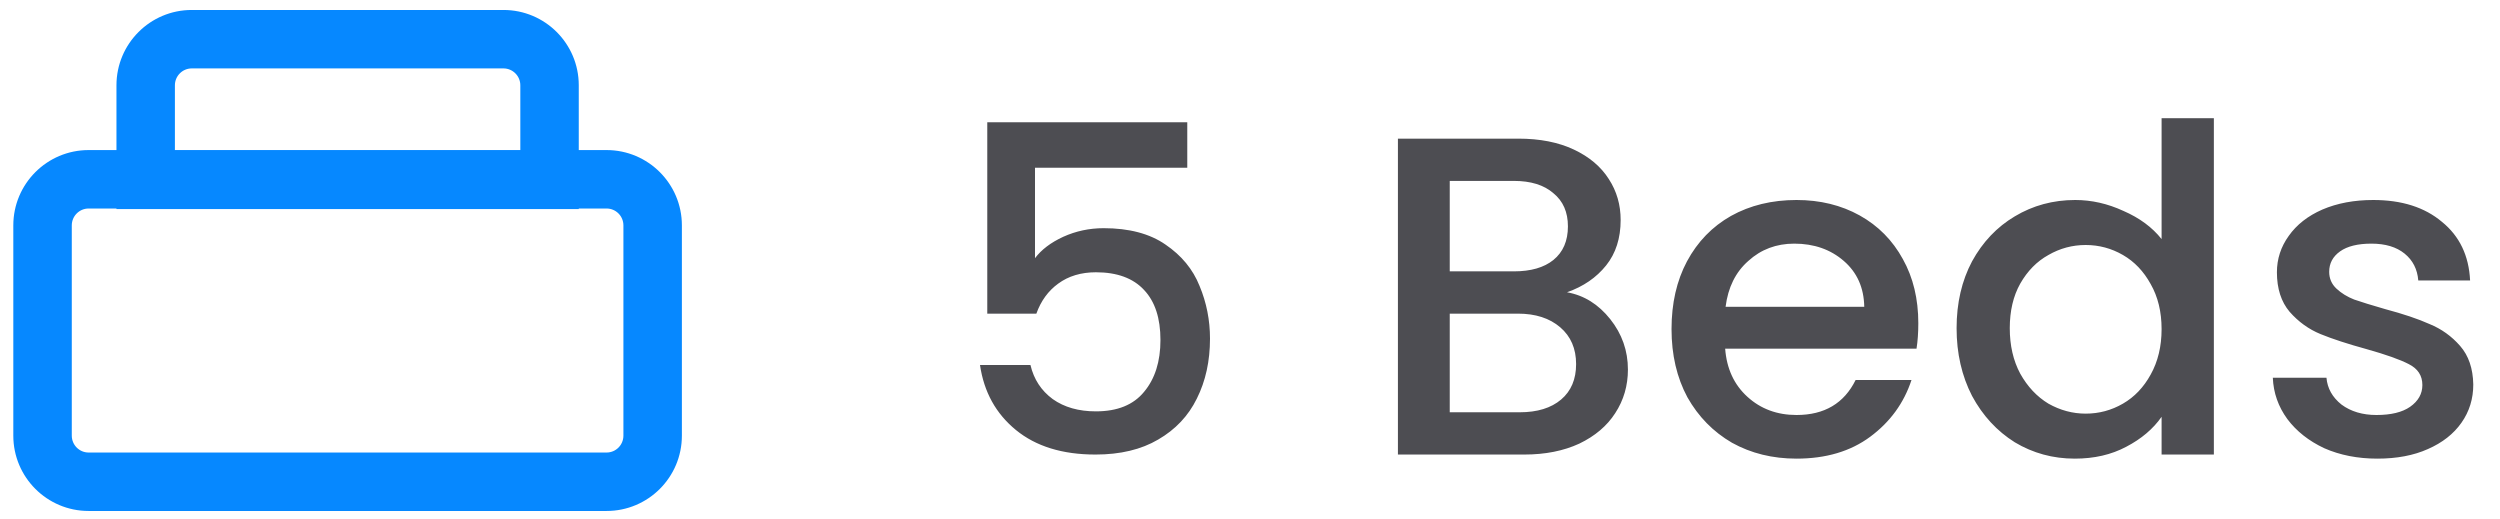 <svg width="77" height="16" viewBox="0 0 77 16" fill="none" xmlns="http://www.w3.org/2000/svg">
<path fill-rule="evenodd" clip-rule="evenodd" d="M18.682 6.422H2.73C2.443 6.422 2.211 6.655 2.211 6.942V13.418C2.211 13.705 2.443 13.938 2.73 13.938H18.682C18.969 13.938 19.201 13.705 19.201 13.418V6.942C19.201 6.655 18.969 6.422 18.682 6.422ZM2.73 4.622C1.449 4.622 0.41 5.661 0.41 6.942V13.418C0.41 14.7 1.449 15.738 2.73 15.738H18.682C19.963 15.738 21.002 14.7 21.002 13.418V6.942C21.002 5.661 19.963 4.622 18.682 4.622H2.73Z" fill="#0688FF"/>
<path fill-rule="evenodd" clip-rule="evenodd" d="M15.506 2.107H5.907C5.62 2.107 5.387 2.34 5.387 2.627V4.64H16.026V2.627C16.026 2.34 15.793 2.107 15.506 2.107ZM5.907 0.307C4.626 0.307 3.587 1.345 3.587 2.627V6.44H17.826V2.627C17.826 1.345 16.788 0.307 15.506 0.307H5.907Z" fill="#0688FF"/>
<path d="M36.568 5.166H31.878V7.952C32.074 7.691 32.363 7.471 32.746 7.294C33.138 7.117 33.553 7.028 33.992 7.028C34.776 7.028 35.411 7.196 35.896 7.532C36.391 7.868 36.741 8.293 36.946 8.806C37.161 9.319 37.268 9.861 37.268 10.43C37.268 11.121 37.133 11.737 36.862 12.278C36.601 12.81 36.204 13.23 35.672 13.538C35.149 13.846 34.505 14 33.74 14C32.723 14 31.906 13.748 31.29 13.244C30.674 12.74 30.305 12.073 30.184 11.242H31.738C31.841 11.681 32.069 12.031 32.424 12.292C32.779 12.544 33.222 12.67 33.754 12.67C34.417 12.67 34.911 12.469 35.238 12.068C35.574 11.667 35.742 11.135 35.742 10.472C35.742 9.8 35.574 9.287 35.238 8.932C34.902 8.568 34.407 8.386 33.754 8.386C33.297 8.386 32.909 8.503 32.592 8.736C32.284 8.96 32.06 9.268 31.92 9.66H30.408V3.766H36.568V5.166ZM48.264 9.002C48.787 9.095 49.23 9.371 49.594 9.828C49.958 10.285 50.14 10.803 50.14 11.382C50.14 11.877 50.01 12.325 49.748 12.726C49.496 13.118 49.127 13.431 48.642 13.664C48.157 13.888 47.592 14 46.948 14H43.056V4.27H46.766C47.429 4.27 47.998 4.382 48.474 4.606C48.95 4.83 49.309 5.133 49.552 5.516C49.795 5.889 49.916 6.309 49.916 6.776C49.916 7.336 49.767 7.803 49.468 8.176C49.169 8.549 48.768 8.825 48.264 9.002ZM44.652 8.358H46.626C47.149 8.358 47.555 8.241 47.844 8.008C48.143 7.765 48.292 7.42 48.292 6.972C48.292 6.533 48.143 6.193 47.844 5.95C47.555 5.698 47.149 5.572 46.626 5.572H44.652V8.358ZM46.808 12.698C47.349 12.698 47.774 12.567 48.082 12.306C48.39 12.045 48.544 11.681 48.544 11.214C48.544 10.738 48.381 10.36 48.054 10.08C47.727 9.8 47.294 9.66 46.752 9.66H44.652V12.698H46.808ZM59.084 9.954C59.084 10.243 59.066 10.505 59.029 10.738H53.135C53.181 11.354 53.41 11.849 53.821 12.222C54.231 12.595 54.735 12.782 55.333 12.782C56.191 12.782 56.798 12.423 57.153 11.704H58.874C58.641 12.413 58.217 12.997 57.6 13.454C56.994 13.902 56.238 14.126 55.333 14.126C54.595 14.126 53.932 13.963 53.344 13.636C52.766 13.3 52.309 12.833 51.972 12.236C51.646 11.629 51.483 10.929 51.483 10.136C51.483 9.343 51.641 8.647 51.959 8.05C52.285 7.443 52.738 6.977 53.316 6.65C53.904 6.323 54.577 6.16 55.333 6.16C56.06 6.16 56.709 6.319 57.279 6.636C57.848 6.953 58.291 7.401 58.608 7.98C58.926 8.549 59.084 9.207 59.084 9.954ZM57.419 9.45C57.409 8.862 57.199 8.391 56.788 8.036C56.378 7.681 55.869 7.504 55.263 7.504C54.712 7.504 54.24 7.681 53.849 8.036C53.456 8.381 53.223 8.853 53.148 9.45H57.419ZM60.263 10.108C60.263 9.333 60.422 8.647 60.739 8.05C61.066 7.453 61.505 6.991 62.055 6.664C62.615 6.328 63.236 6.16 63.917 6.16C64.421 6.16 64.916 6.272 65.401 6.496C65.896 6.711 66.288 7 66.577 7.364V3.64H68.187V14H66.577V12.838C66.316 13.211 65.952 13.519 65.485 13.762C65.028 14.005 64.501 14.126 63.903 14.126C63.231 14.126 62.615 13.958 62.055 13.622C61.505 13.277 61.066 12.801 60.739 12.194C60.422 11.578 60.263 10.883 60.263 10.108ZM66.577 10.136C66.577 9.604 66.465 9.142 66.241 8.75C66.026 8.358 65.742 8.059 65.387 7.854C65.032 7.649 64.65 7.546 64.239 7.546C63.828 7.546 63.446 7.649 63.091 7.854C62.736 8.05 62.447 8.344 62.223 8.736C62.008 9.119 61.901 9.576 61.901 10.108C61.901 10.64 62.008 11.107 62.223 11.508C62.447 11.909 62.736 12.217 63.091 12.432C63.455 12.637 63.838 12.74 64.239 12.74C64.65 12.74 65.032 12.637 65.387 12.432C65.742 12.227 66.026 11.928 66.241 11.536C66.465 11.135 66.577 10.668 66.577 10.136ZM73.223 14.126C72.617 14.126 72.071 14.019 71.585 13.804C71.109 13.58 70.731 13.281 70.451 12.908C70.171 12.525 70.022 12.101 70.003 11.634H71.655C71.683 11.961 71.837 12.236 72.117 12.46C72.407 12.675 72.766 12.782 73.195 12.782C73.643 12.782 73.989 12.698 74.231 12.53C74.483 12.353 74.609 12.129 74.609 11.858C74.609 11.569 74.469 11.354 74.189 11.214C73.919 11.074 73.485 10.92 72.887 10.752C72.309 10.593 71.837 10.439 71.473 10.29C71.109 10.141 70.792 9.912 70.521 9.604C70.26 9.296 70.129 8.89 70.129 8.386C70.129 7.975 70.251 7.602 70.493 7.266C70.736 6.921 71.081 6.65 71.529 6.454C71.987 6.258 72.509 6.16 73.097 6.16C73.975 6.16 74.679 6.384 75.211 6.832C75.753 7.271 76.042 7.873 76.079 8.638H74.483C74.455 8.293 74.315 8.017 74.063 7.812C73.811 7.607 73.471 7.504 73.041 7.504C72.621 7.504 72.299 7.583 72.075 7.742C71.851 7.901 71.739 8.111 71.739 8.372C71.739 8.577 71.814 8.75 71.963 8.89C72.113 9.03 72.295 9.142 72.509 9.226C72.724 9.301 73.041 9.399 73.461 9.52C74.021 9.669 74.479 9.823 74.833 9.982C75.197 10.131 75.51 10.355 75.771 10.654C76.033 10.953 76.168 11.349 76.177 11.844C76.177 12.283 76.056 12.675 75.813 13.02C75.571 13.365 75.225 13.636 74.777 13.832C74.339 14.028 73.821 14.126 73.223 14.126Z" fill="#4D4D52"/>
</svg>
